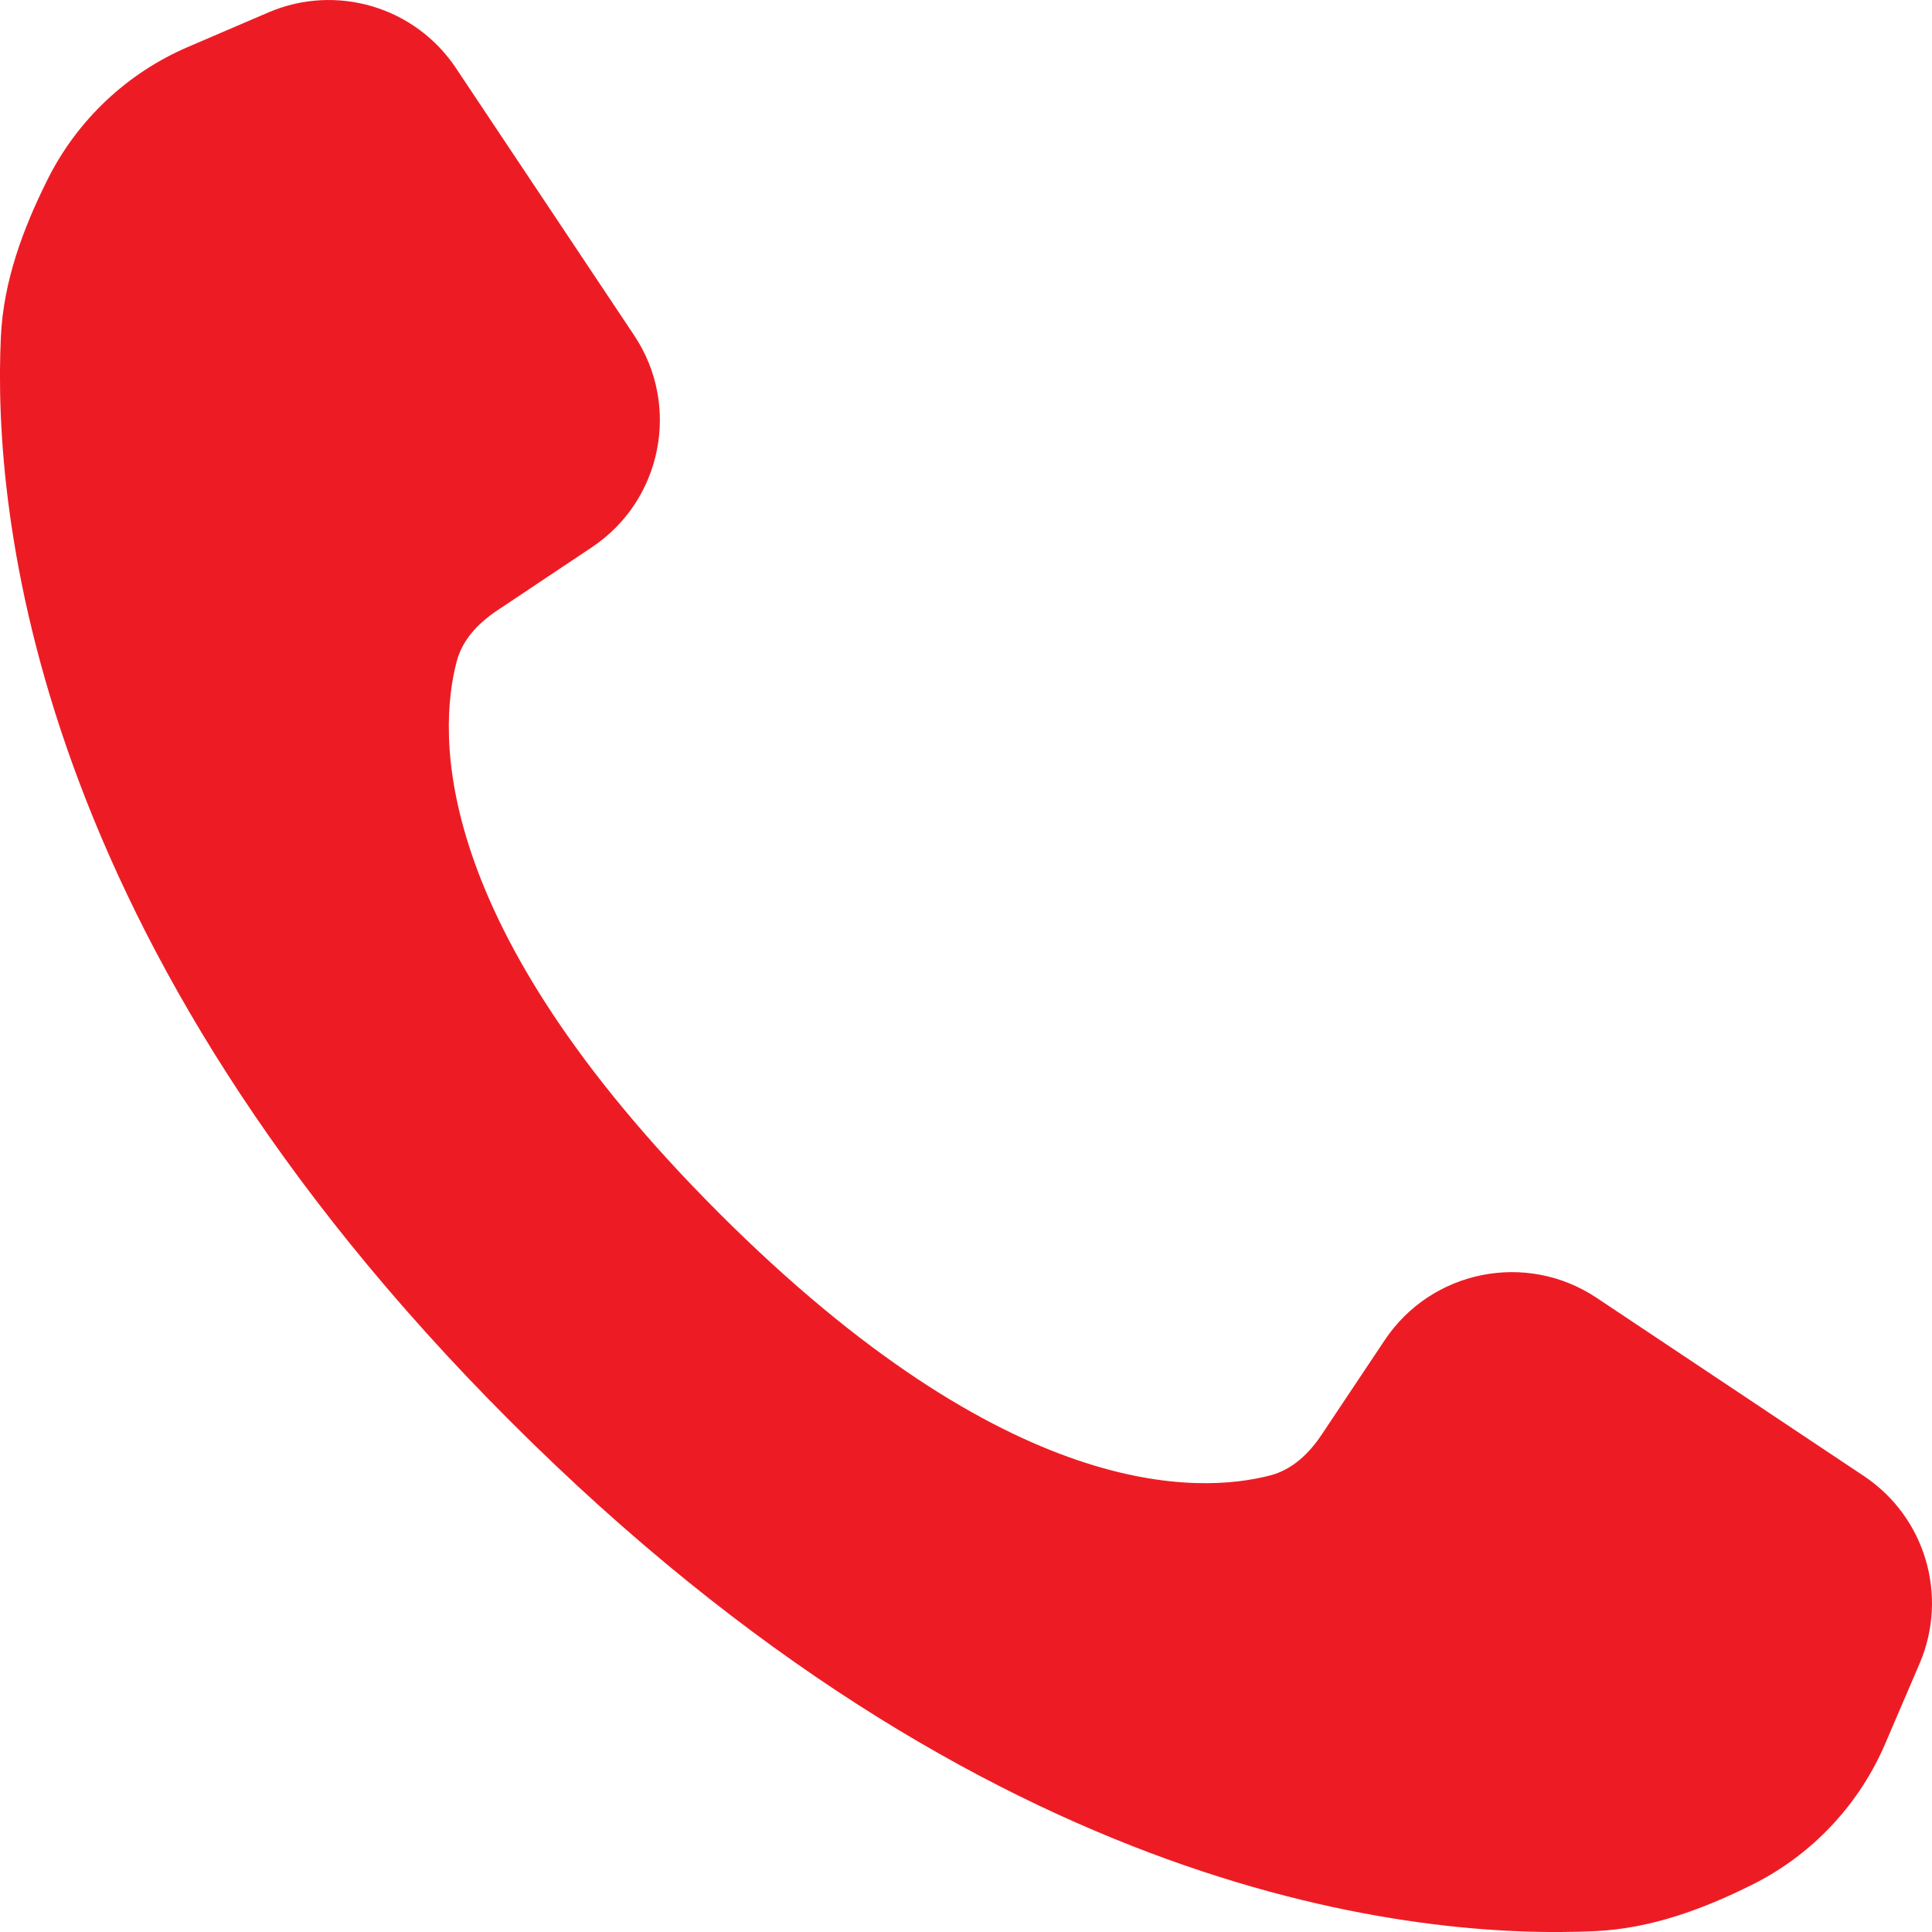 <svg width="20" height="20" viewBox="0 0 20 20" fill="none" xmlns="http://www.w3.org/2000/svg">
<path d="M14.334 13.874L13.682 14.851C13.552 15.046 13.38 15.212 13.154 15.272C12.412 15.468 10.442 15.556 7.443 12.557C4.444 9.558 4.532 7.588 4.728 6.846C4.788 6.619 4.954 6.448 5.149 6.318L6.126 5.666C6.853 5.182 7.05 4.199 6.565 3.472L4.72 0.705C4.297 0.07 3.481 -0.172 2.78 0.128L1.948 0.485C1.316 0.756 0.8 1.242 0.493 1.857C0.236 2.371 0.036 2.912 0.009 3.486C-0.076 5.295 0.321 9.751 5.285 14.715C10.249 19.679 14.705 20.076 16.514 19.991C17.088 19.964 17.629 19.765 18.143 19.508C18.758 19.2 19.244 18.684 19.515 18.052L19.872 17.22C20.172 16.519 19.93 15.703 19.295 15.28L16.528 13.435C15.801 12.95 14.818 13.147 14.334 13.874Z" fill="#ED1C24"/>
</svg>
